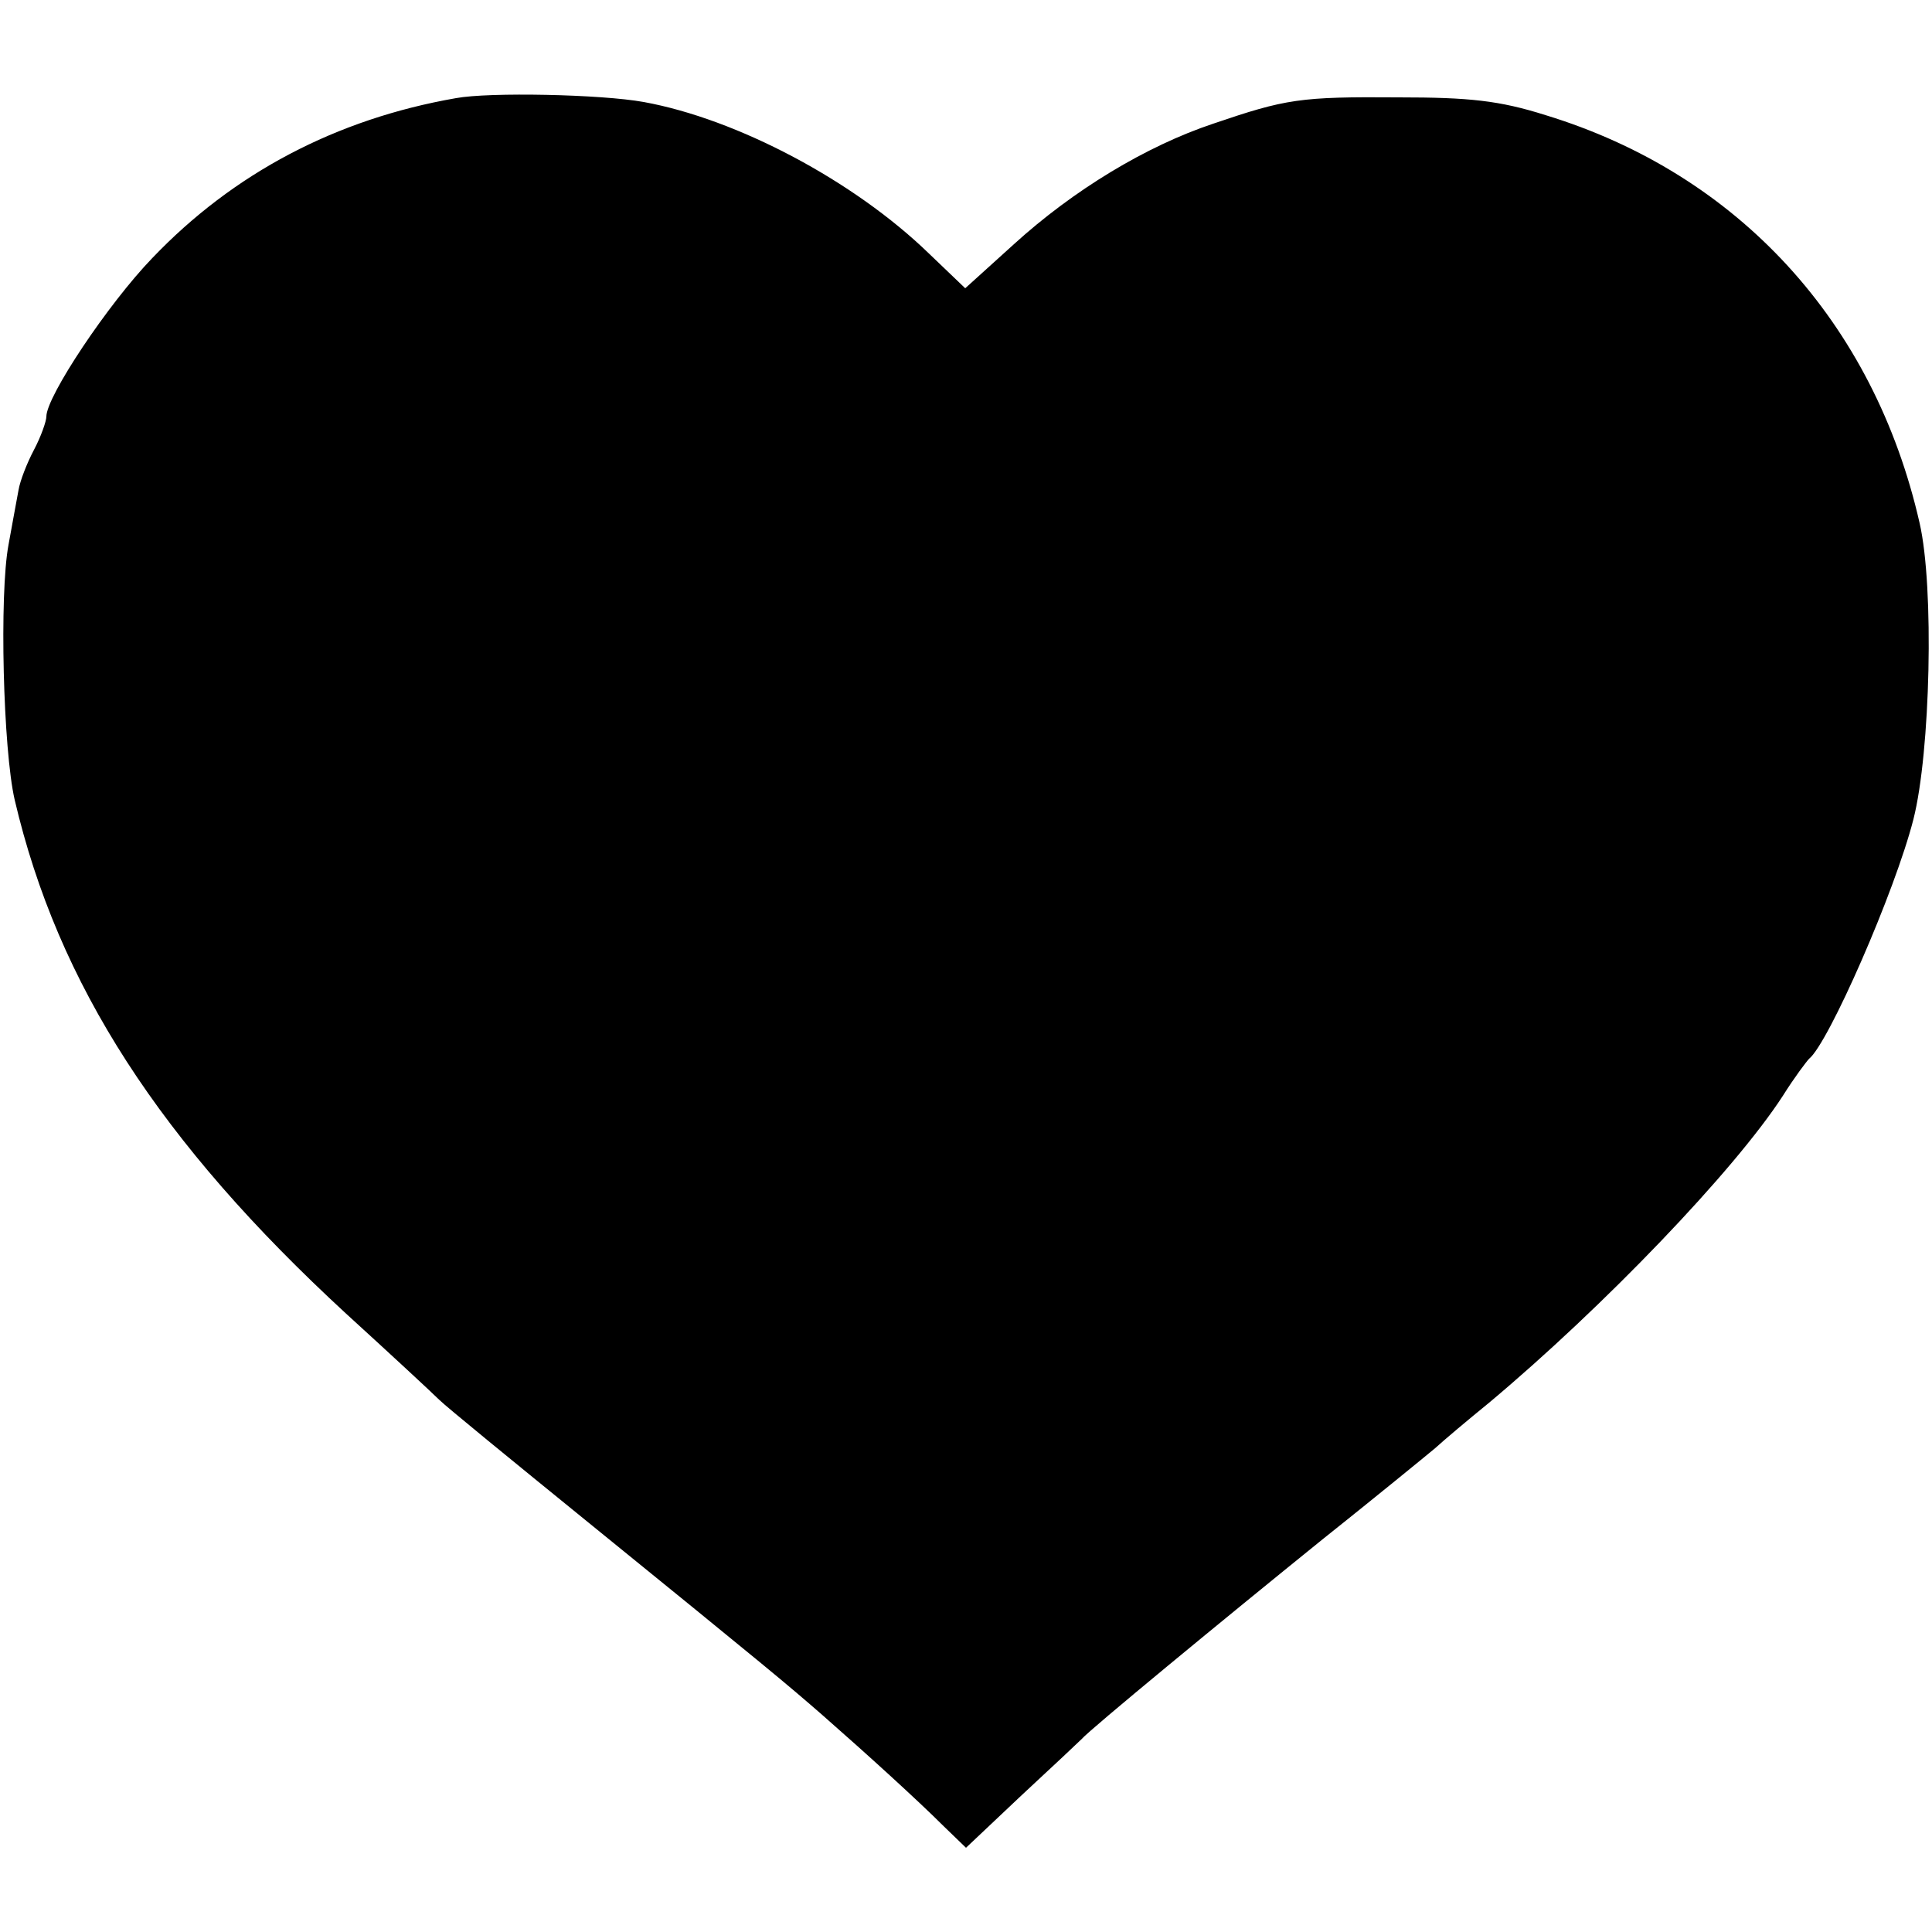 <?xml version="1.0" standalone="no"?>
<!DOCTYPE svg PUBLIC "-//W3C//DTD SVG 20010904//EN"
 "http://www.w3.org/TR/2001/REC-SVG-20010904/DTD/svg10.dtd">
<svg version="1.0" xmlns="http://www.w3.org/2000/svg"
 width="250pt" height="250pt" viewBox="0 0 250 250"
 preserveAspectRatio="xMidYMid meet">
<g transform="translate(0,250) scale(0.1,-0.1)"
fill="#000000" stroke="none">
<path d="M590 2373 c-155 -27 -288 -97 -393 -207 -57 -59 -137 -179 -137 -205
0 -6 -7 -26 -16 -43 -9 -17 -18 -40 -20 -52 -2 -11 -8 -43 -13 -71 -12 -64 -7
-265 8 -330 56 -239 188 -443 429 -665 57 -52 111 -102 120 -111 9 -9 96 -80
192 -158 234 -190 258 -210 305 -251 57 -50 123 -110 156 -143 l29 -28 72 68
c40 37 75 70 78 73 9 11 185 156 310 257 69 55 135 109 147 119 12 11 43 37
70 59 148 124 317 300 380 397 15 24 31 45 34 48 25 20 111 216 135 310 22 87
27 300 8 383 -59 260 -235 452 -484 528 -60 19 -99 23 -190 23 -128 1 -146 -2
-240 -34 -87 -29 -181 -86 -258 -156 l-63 -57 -47 45 c-97 94 -248 174 -369
196 -55 10 -200 13 -243 5z"/>
</g>
</svg>
